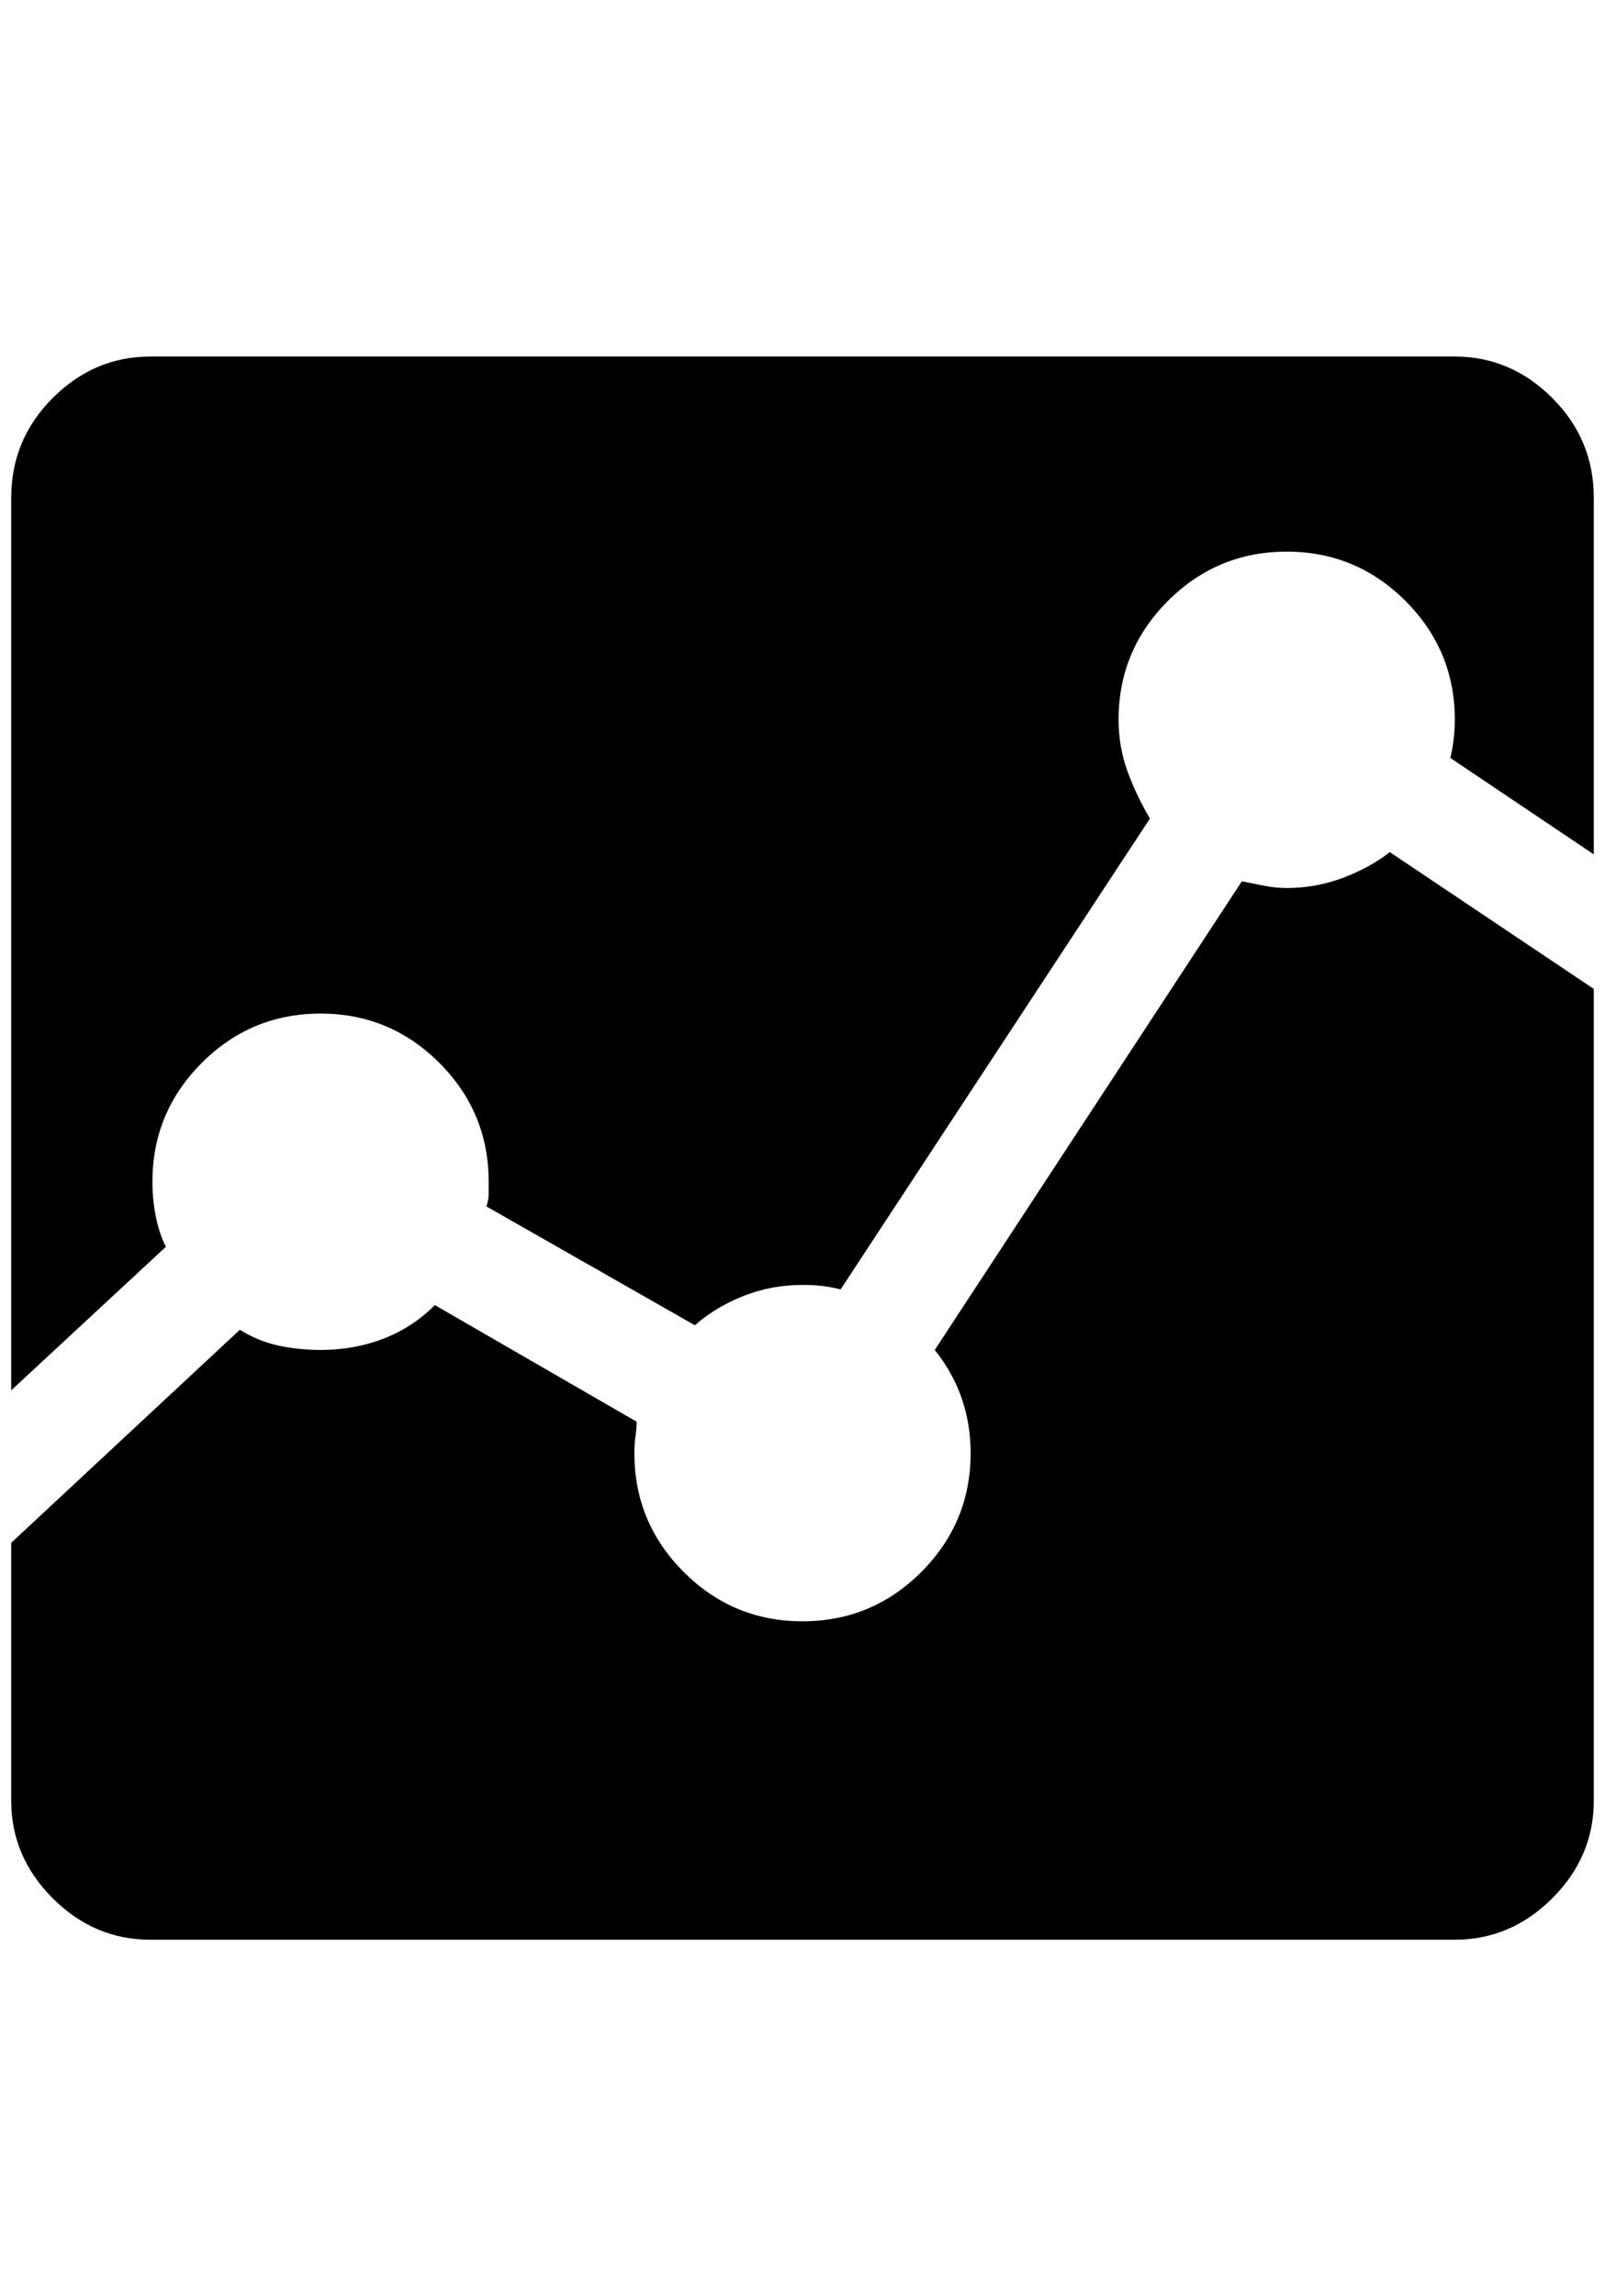 <?xml version="1.0" standalone="no"?>
<!DOCTYPE svg PUBLIC "-//W3C//DTD SVG 1.1//EN" "http://www.w3.org/Graphics/SVG/1.1/DTD/svg11.dtd" >
<svg xmlns="http://www.w3.org/2000/svg" xmlns:xlink="http://www.w3.org/1999/xlink" version="1.1" viewBox="-10 0 1432 2048">
   <path fill="currentColor"
d="M1412 1606q0 50 -37 87t-87 37h-1164q-50 0 -87 -37t-37 -87v-1162q0 -52 37 -89t87 -37h1164q50 0 87 37t37 89v1162zM1412 762l-128 -86q2 -8 3 -17t1 -17q0 -62 -44 -106t-106 -44t-106 44t-44 106q0 24 8 46t20 42l-276 420q-8 -2 -16 -3t-18 -1q-28 0 -53 10t-43 26
l-186 -106q2 -6 2 -11v-11q0 -62 -44 -106t-106 -44t-106 44t-44 106q0 16 3 31t9 27l-138 128v136l204 -190q16 10 34 14t38 4q30 0 56 -10t46 -30l180 104q0 6 -1 13t-1 15q0 62 44 106t106 44t106 -44t44 -106q0 -26 -8 -49t-24 -43l274 -418l20 4q10 2 20 2q26 0 50 -9
t42 -23l182 122v-120z" />
</svg>
